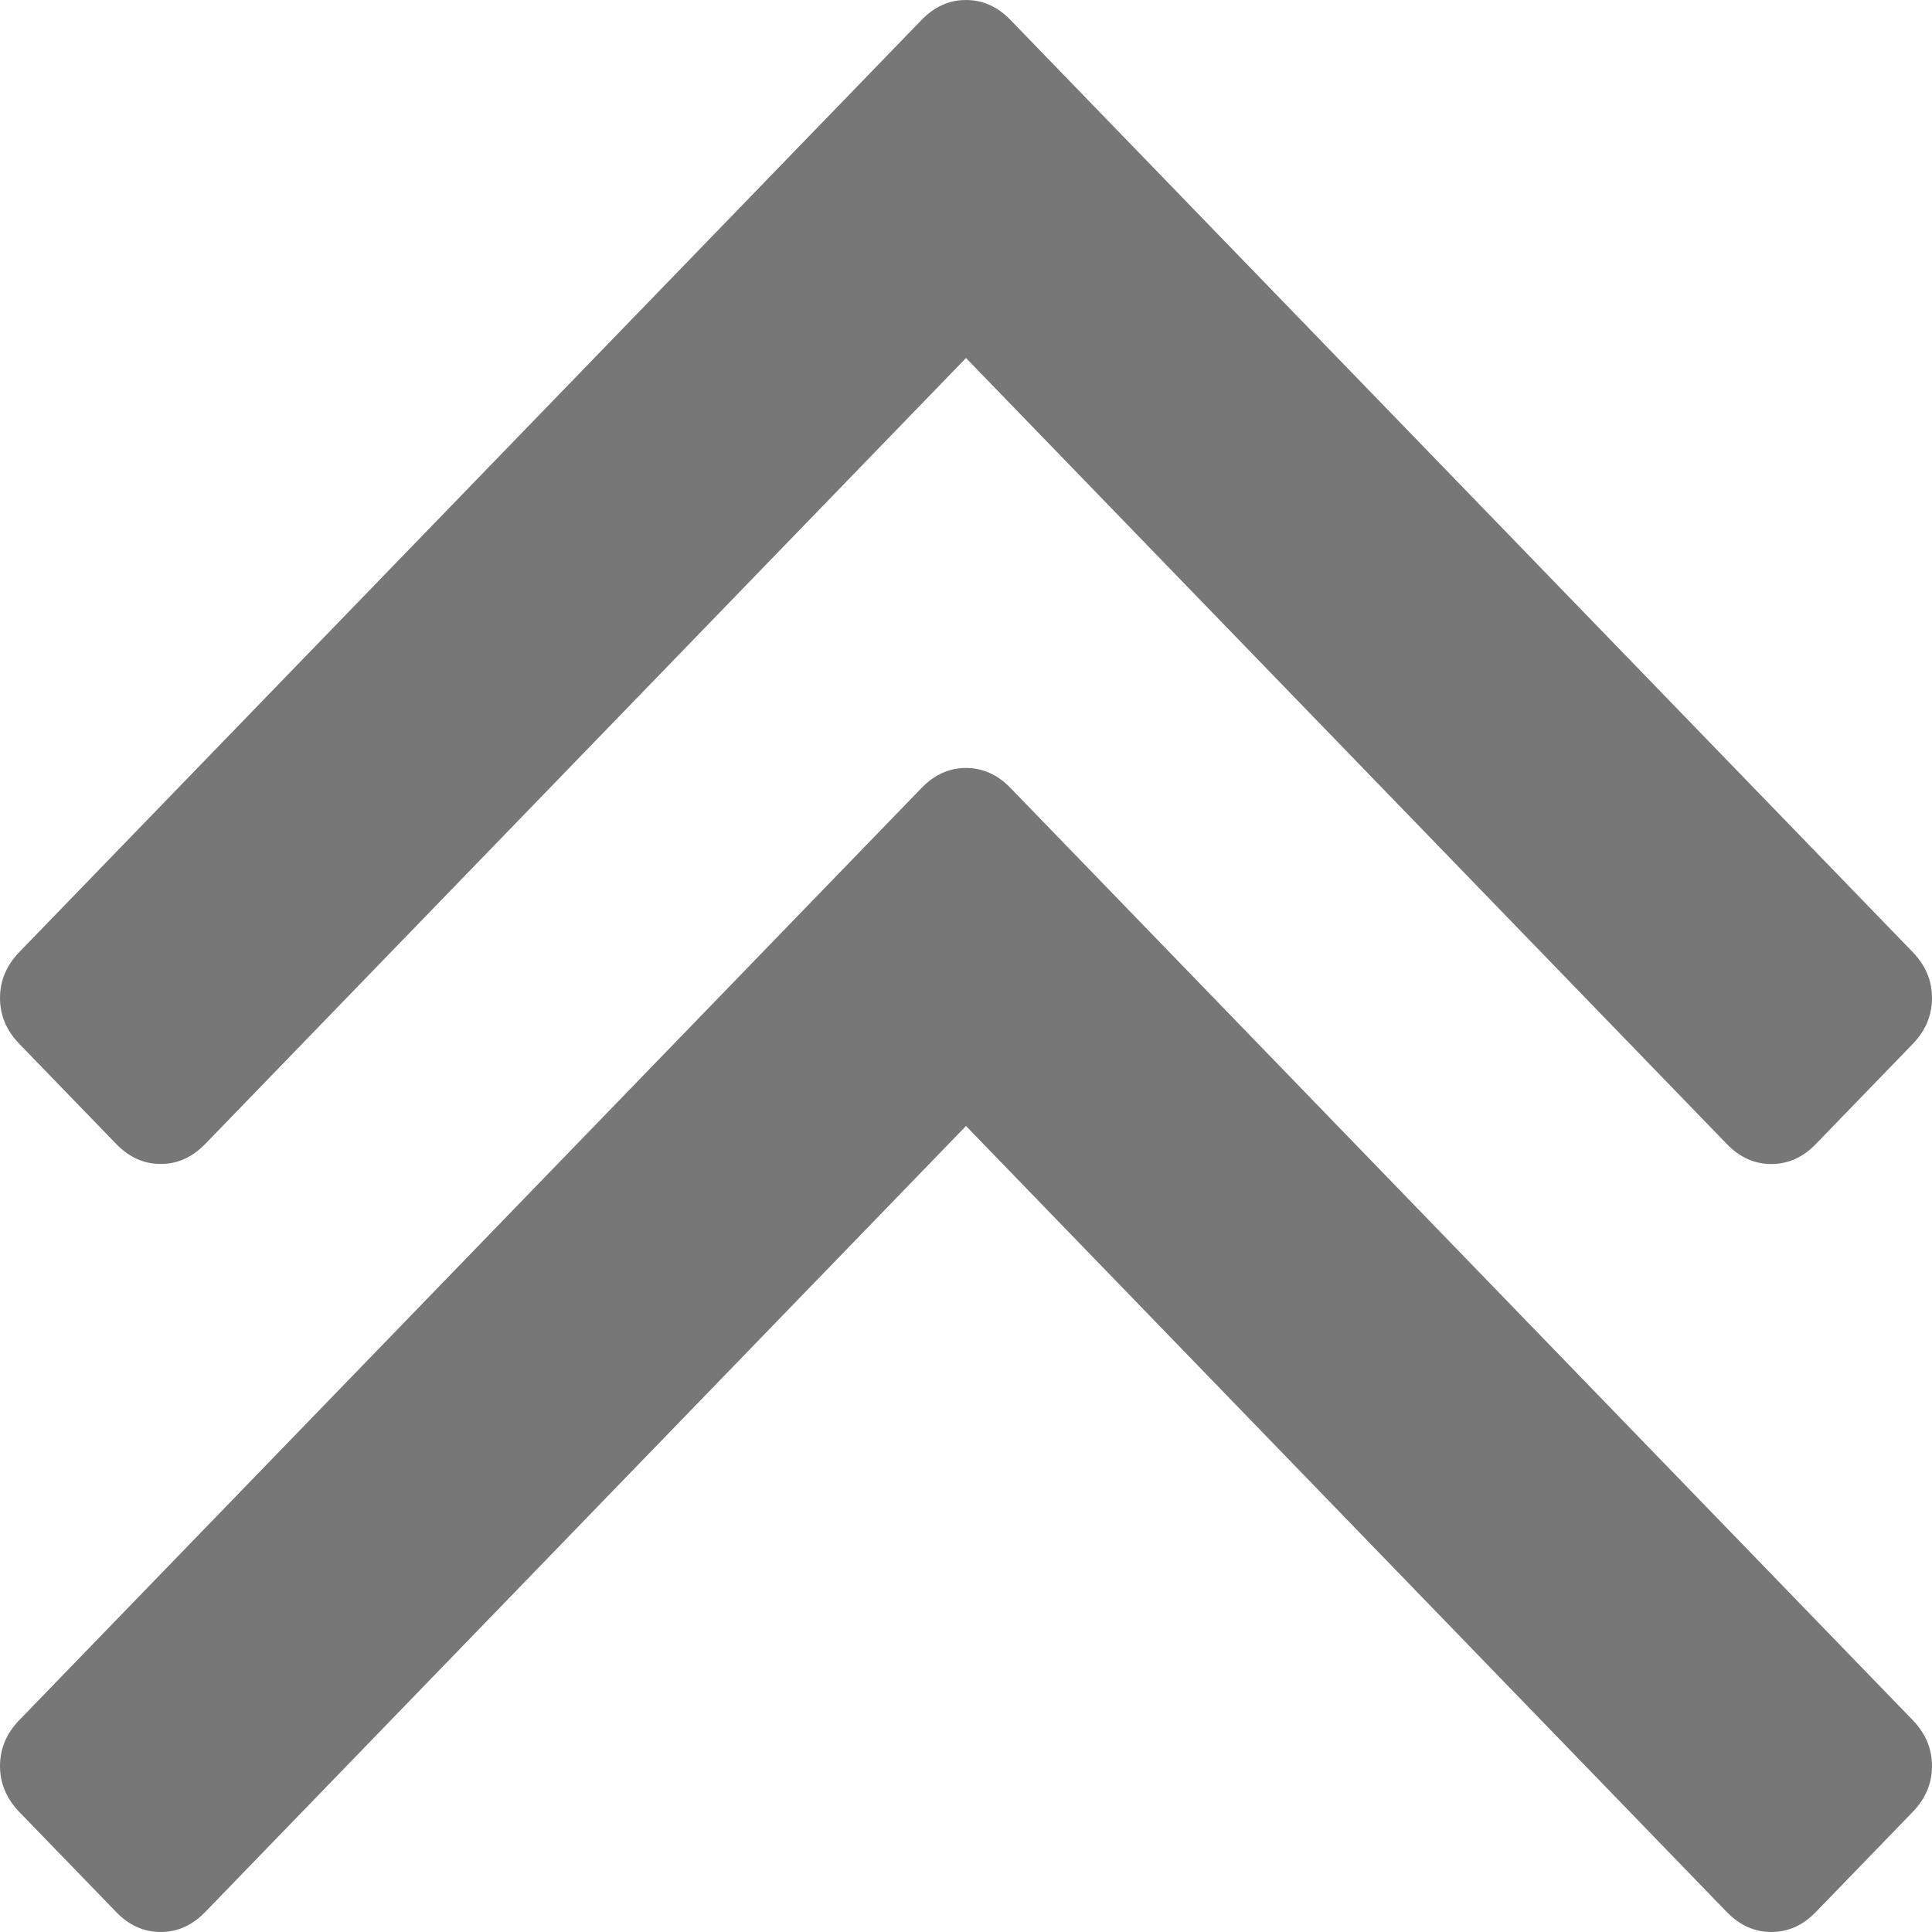 <svg xmlns="http://www.w3.org/2000/svg" viewBox="0 0 32 32"><path fill="#777777" d="m 32,29.251 q 0,0.431 -0.321,0.762 l -1.603,1.656 Q 29.756,32 29.339,32 28.922,32 28.601,31.669 L 16,18.65 3.399,31.669 Q 3.078,32 2.661,32 q -0.417,0 -0.737,-0.331 l -1.603,-1.656 Q -2e-7,29.681 -2e-7,29.251 q 0,-0.431 0.321,-0.762 L 15.263,13.052 Q 15.583,12.72 16,12.72 q 0.417,0 0.737,0.331 L 31.679,28.489 Q 32,28.82 32,29.251 Z m 0,-12.72 q 0,0.431 -0.321,0.762 l -1.603,1.656 q -0.321,0.331 -0.737,0.331 -0.417,0 -0.737,-0.331 L 16,5.93 3.399,18.948 q -0.321,0.331 -0.737,0.331 -0.417,0 -0.737,-0.331 l -1.603,-1.656 Q -2e-7,16.961 -2e-7,16.53 q 0,-0.431 0.321,-0.762 L 15.263,0.331 Q 15.583,-2.5e-7 16,-2.5e-7 q 0.417,0 0.737,0.331 L 31.679,15.768 Q 32,16.099 32,16.53 Z" /></svg>

